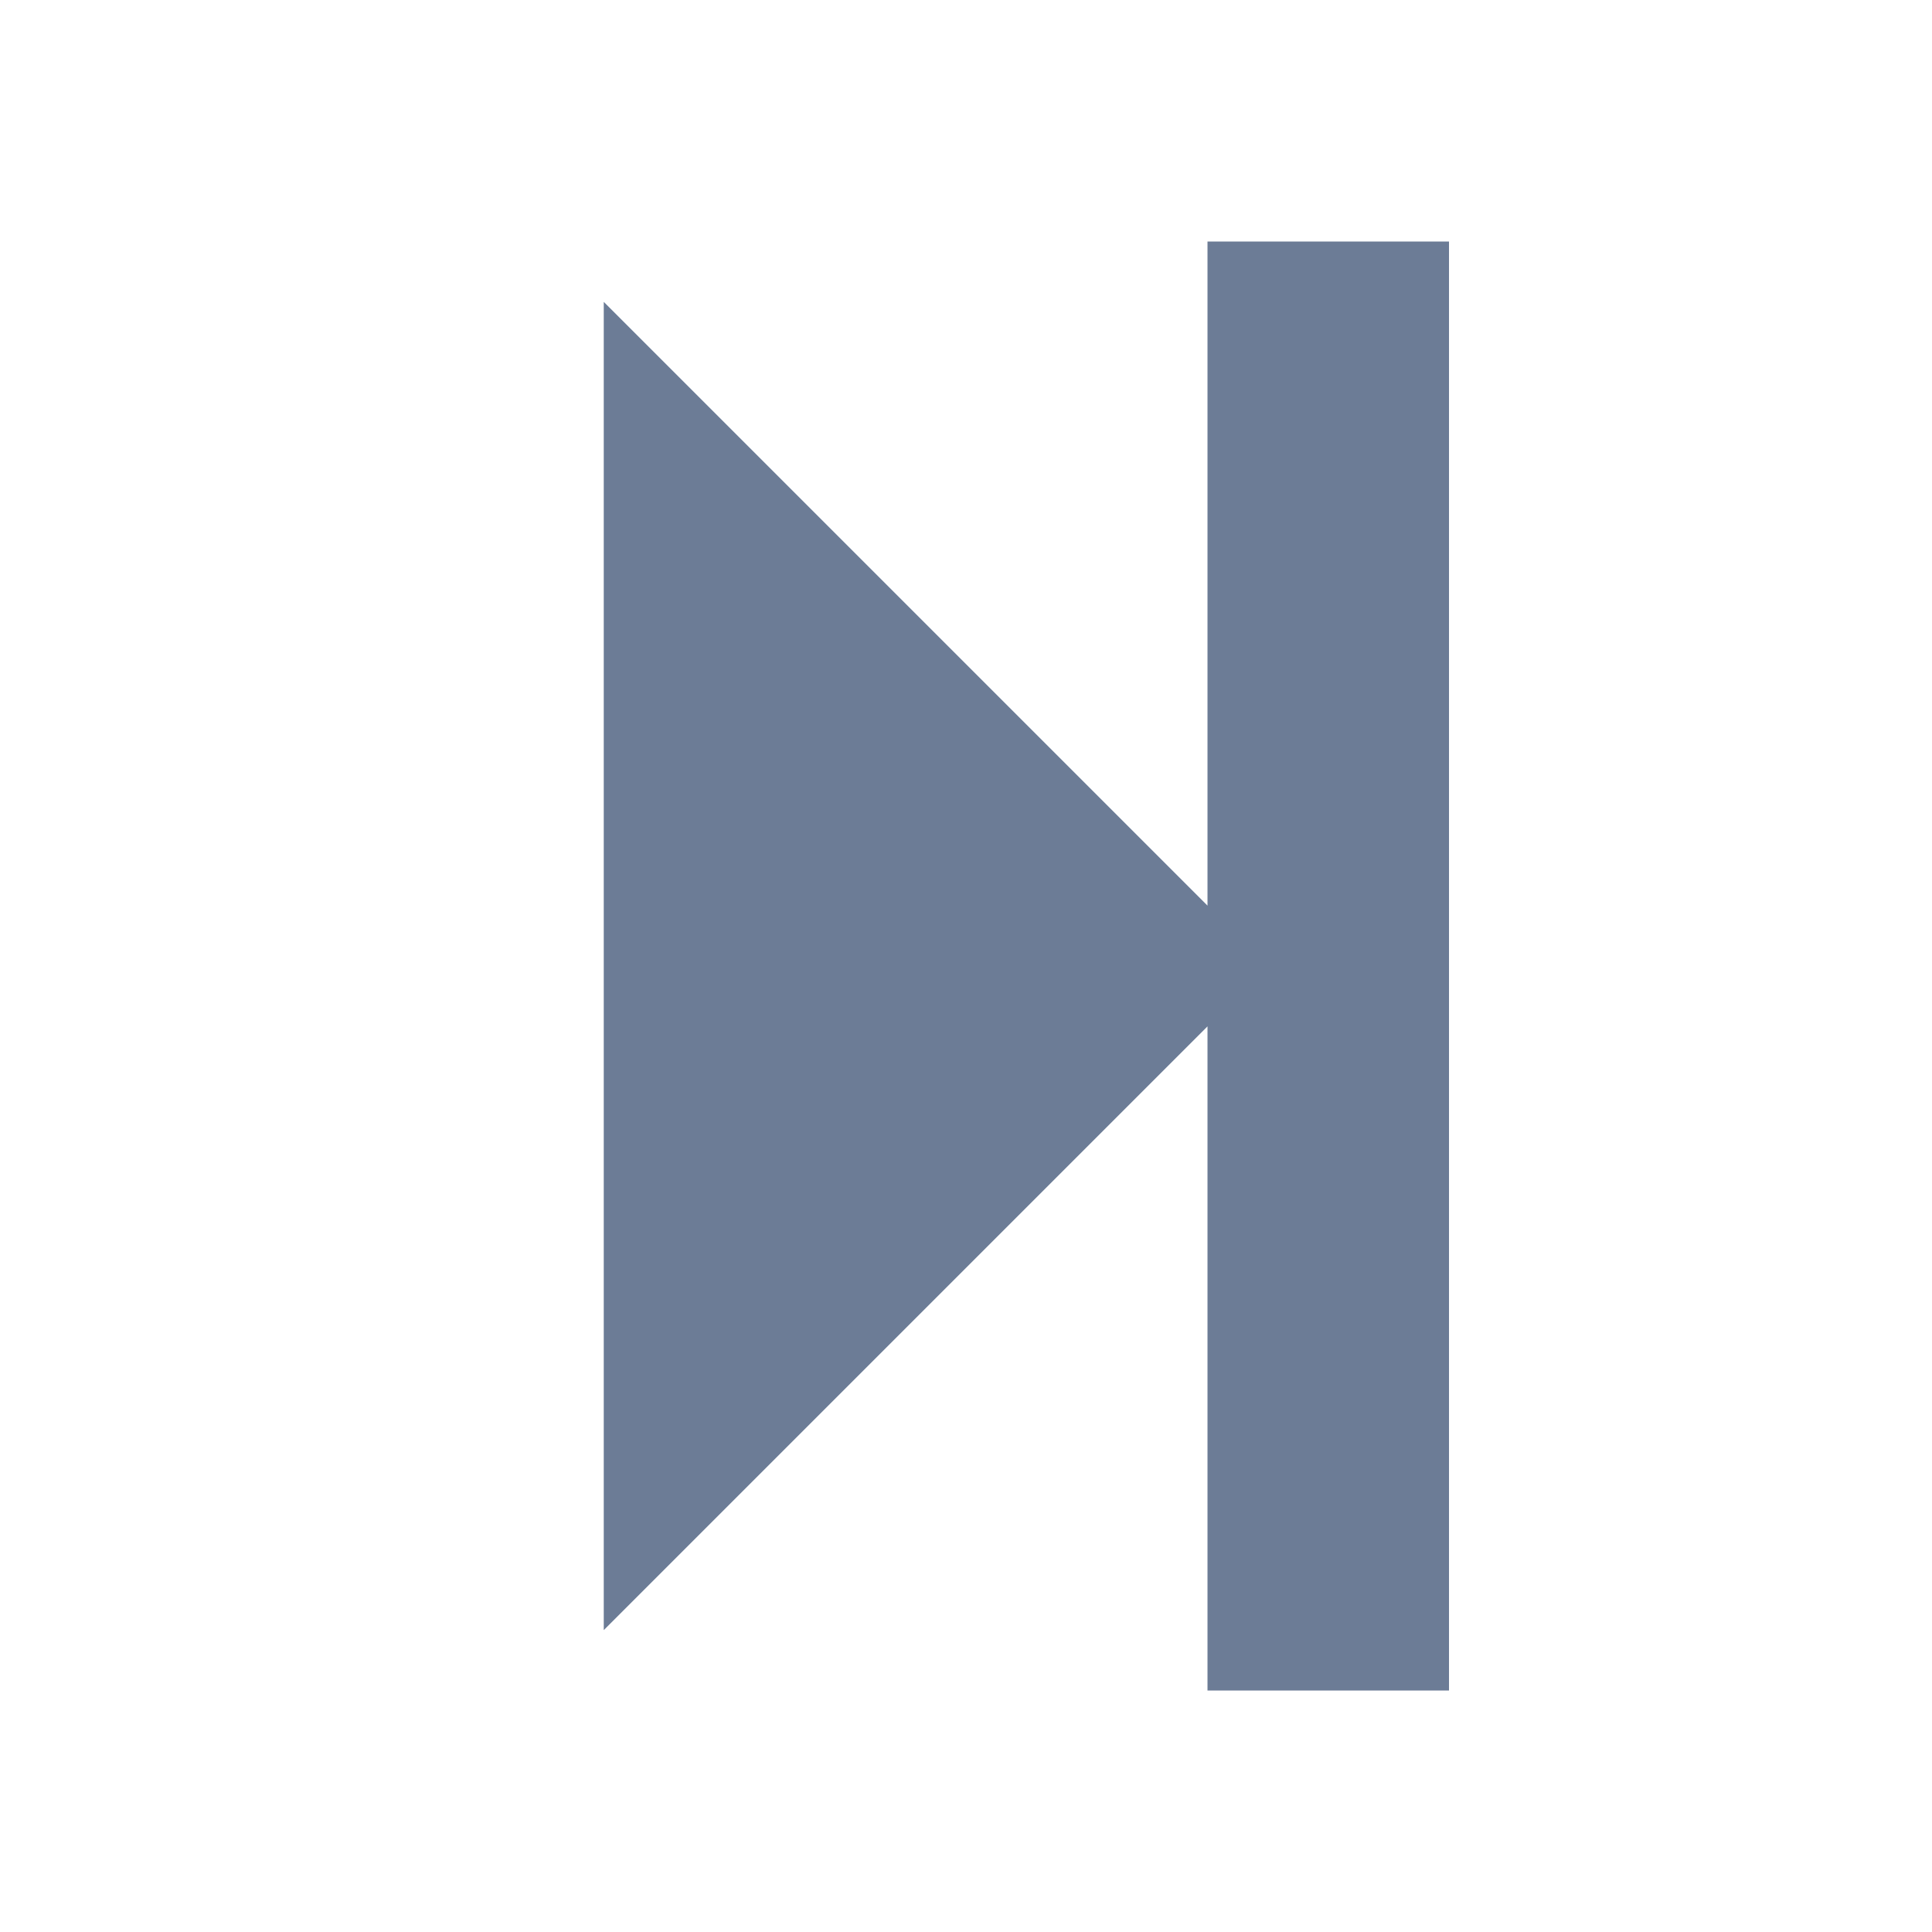 <!-- Generated by IcoMoon.io -->
<svg version="1.1" xmlns="http://www.w3.org/2000/svg" width="32" height="32" viewBox="0 0 32 32">
<title>next2</title>
<path fill="#6c7c96" d="M24 4v24h-4v-11l-10 10v-22l10 10v-11z"></path>
</svg>
